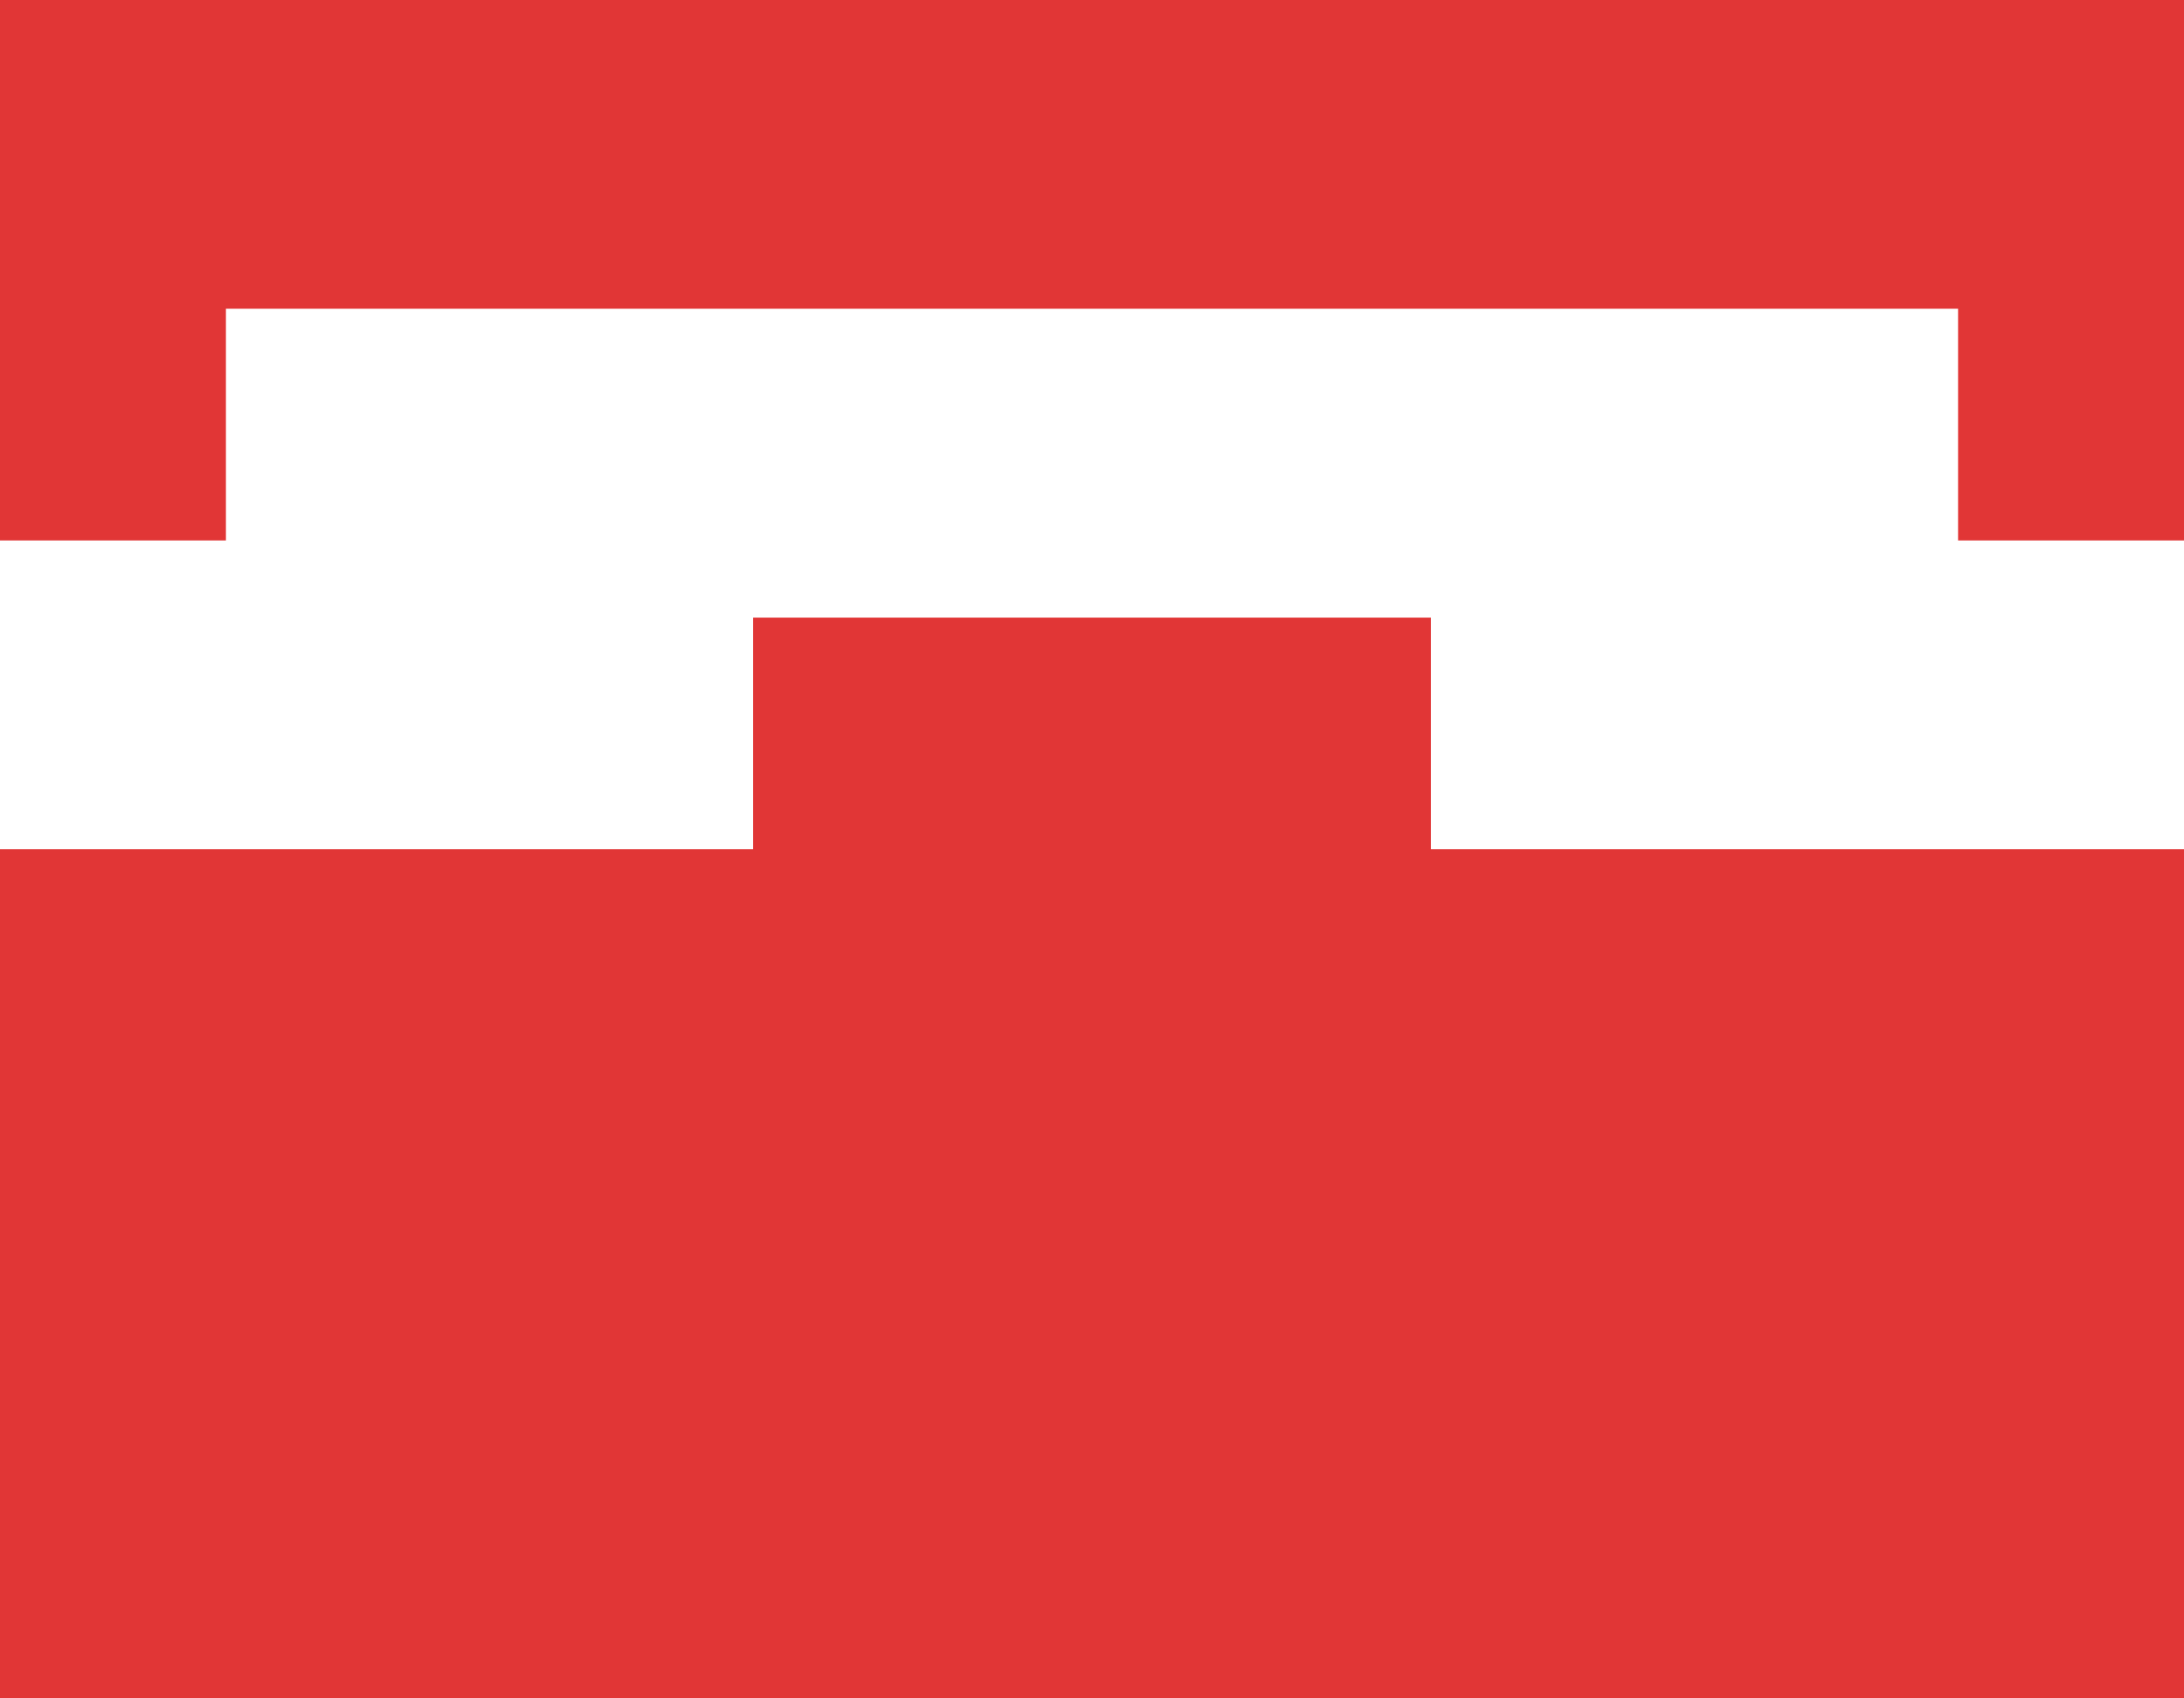 <svg width="18" height="14" viewBox="0 0 18 14" fill="none" xmlns="http://www.w3.org/2000/svg">
<g id="Vector 13">
<g id="Vector 10">
<path d="M18 0H0V4.455H1.862V2.545H16.138V4.455H18V0Z" fill="#E13636"/>
<path d="M11.793 5.091H6.207V7H0V14H18V7H11.793V5.091Z" fill="#E13636"/>
</g>
</g>
</svg>
